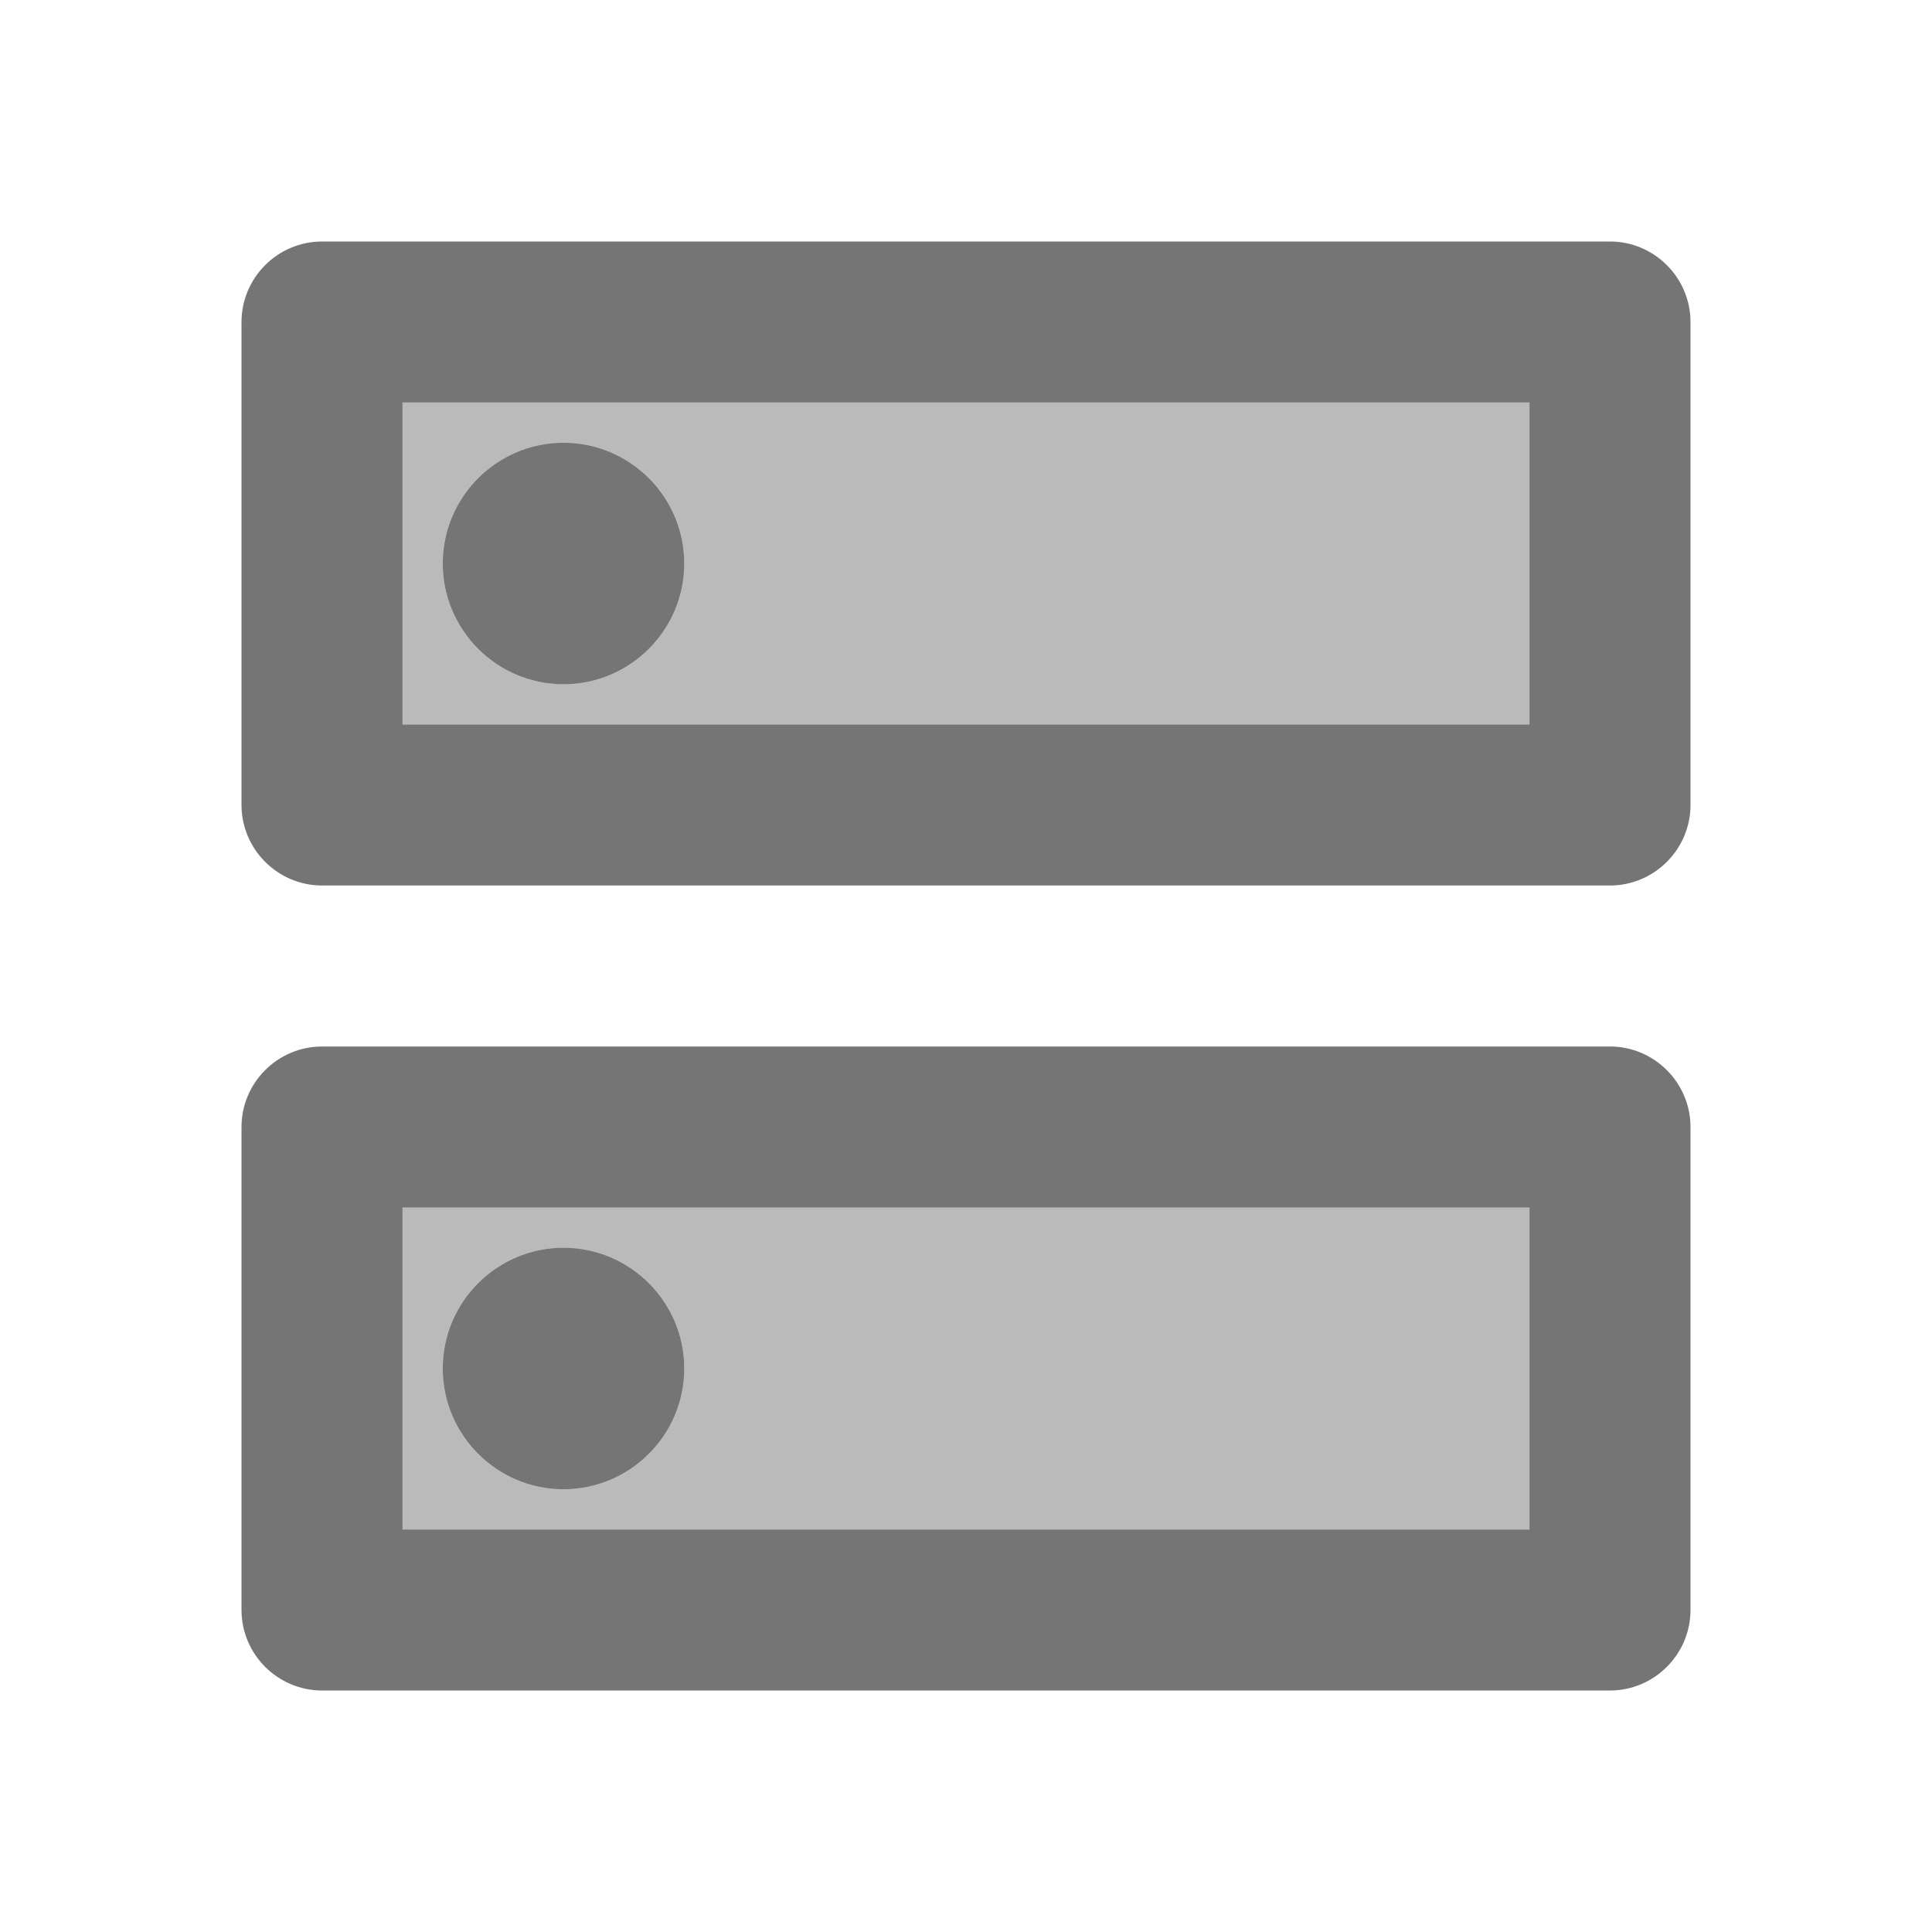 <svg width="1em" height="1em" viewBox="0 0 24 24" fill="none" xmlns="http://www.w3.org/2000/svg">
<g id="dns_24px">
<g id="&#226;&#134;&#179; Light Color">
<path id="Mask" opacity="0.5" fill-rule="evenodd" clip-rule="evenodd" d="M19 9H5V5H19V9ZM8.5 7C8.5 6.17 7.83 5.5 7 5.5C6.17 5.5 5.5 6.17 5.5 7C5.5 7.83 6.17 8.5 7 8.5C7.83 8.5 8.5 7.83 8.5 7Z" fill="currentColor" fill-opacity="0.54"/>
</g>
<g id="&#226;&#134;&#179; Light Color_2">
<path id="Mask_2" opacity="0.5" fill-rule="evenodd" clip-rule="evenodd" d="M19 19H5V15H19V19ZM8.5 17C8.5 16.17 7.83 15.5 7 15.5C6.17 15.5 5.5 16.17 5.5 17C5.5 17.83 6.17 18.5 7 18.5C7.83 18.5 8.5 17.83 8.5 17Z" fill="currentColor" fill-opacity="0.54"/>
</g>
<g id="&#226;&#134;&#179; Dark Color">
<path id="Mask_3" fill-rule="evenodd" clip-rule="evenodd" d="M4 13H20C20.55 13 21 13.45 21 14V20C21 20.55 20.55 21 20 21H4C3.45 21 3 20.55 3 20V14C3 13.45 3.45 13 4 13ZM5 19H19V15H5V19Z" fill="currentColor" fill-opacity="0.54"/>
</g>
<g id="&#226;&#134;&#179; Dark Color_2">
<path id="Mask_4" d="M7 18.5C7.828 18.5 8.5 17.828 8.5 17C8.5 16.172 7.828 15.5 7 15.5C6.172 15.5 5.5 16.172 5.5 17C5.5 17.828 6.172 18.5 7 18.5Z" fill="currentColor" fill-opacity="0.54"/>
</g>
<g id="&#226;&#134;&#179; Dark Color_3">
<path id="Mask_5" fill-rule="evenodd" clip-rule="evenodd" d="M4 3H20C20.55 3 21 3.45 21 4V10C21 10.55 20.55 11 20 11H4C3.45 11 3 10.55 3 10V4C3 3.45 3.45 3 4 3ZM5 9H19V5H5V9Z" fill="currentColor" fill-opacity="0.54"/>
</g>
<g id="&#226;&#134;&#179; Dark Color_4">
<path id="Mask_6" d="M7 8.5C7.828 8.5 8.5 7.828 8.5 7C8.5 6.172 7.828 5.5 7 5.5C6.172 5.5 5.5 6.172 5.5 7C5.5 7.828 6.172 8.5 7 8.5Z" fill="currentColor" fill-opacity="0.54"/>
</g>
</g>
</svg>
